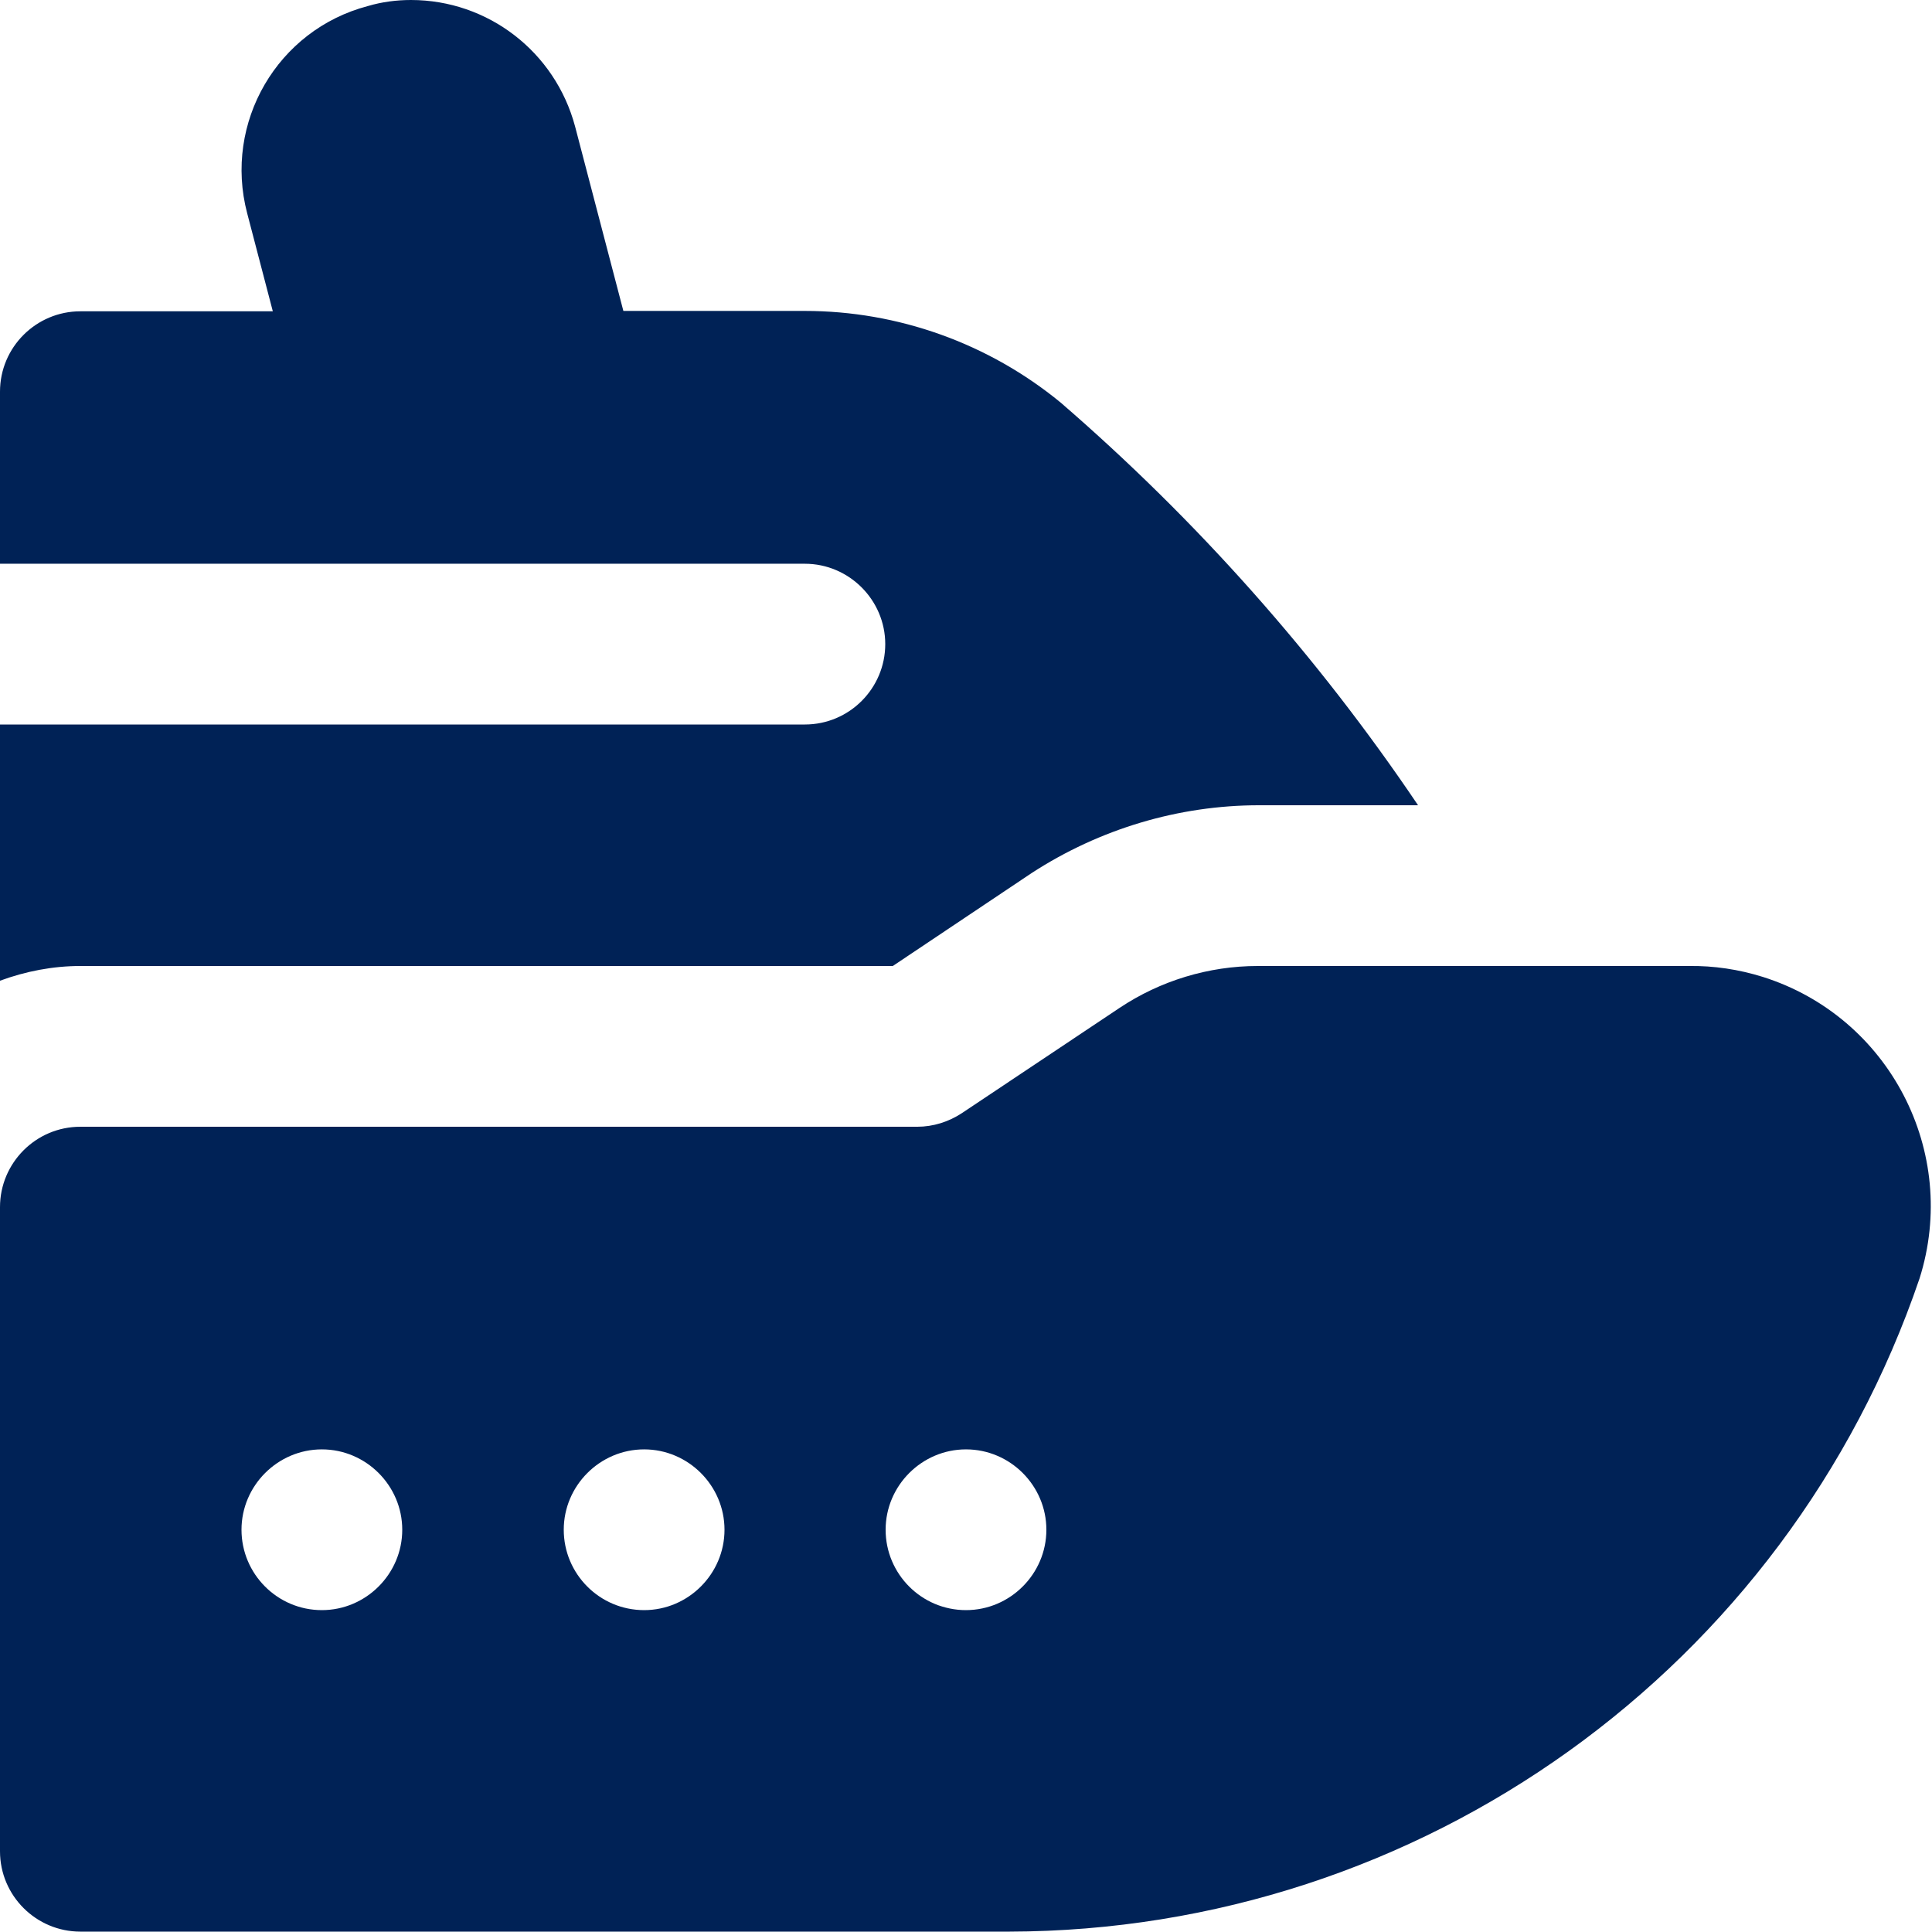 <?xml version="1.0" encoding="UTF-8"?>
<svg xmlns="http://www.w3.org/2000/svg" version="1.1" viewBox="0 0 512 512">
  <defs>
    <style>
      .cls-1 {
        fill: #002256;
      }
    </style>
  </defs>
  <!-- Generator: Adobe Illustrator 28.7.1, SVG Export Plug-In . SVG Version: 1.2.0 Build 142)  -->
  <g>
    <g id="Layer_1">
      <path class="cls-1" d="M447.5,256h-114.2c-13,0-25.8,3.9-36.6,11.1l-41.8,27.9c-3.5,2.3-7.6,3.6-11.8,3.6H21.3c-11.8,0-21.3,9.6-21.3,21.3v170.7c0,11.8,9.6,21.3,21.3,21.3h246.1c109.1-.2,206.1-69.7,241.3-173.1,10.6-33.5-8-69.3-41.5-79.9-6.4-2-13-3-19.7-2.9ZM85.3,426.7c-11.8,0-21.3-9.6-21.3-21.3s9.6-21.3,21.3-21.3,21.3,9.6,21.3,21.3-9.6,21.3-21.3,21.3ZM170.7,426.7c-11.8,0-21.3-9.6-21.3-21.3s9.6-21.3,21.3-21.3,21.3,9.6,21.3,21.3-9.6,21.3-21.3,21.3ZM256,426.7c-11.8,0-21.3-9.6-21.3-21.3s9.6-21.3,21.3-21.3,21.3,9.6,21.3,21.3-9.6,21.3-21.3,21.3ZM21.3,256c-7.3,0-14.5,1.4-21.3,3.9v-67.9h213.3c11.8,0,21.3-9.6,21.3-21.3s-9.6-21.3-21.3-21.3H0v-45.6c0-11.8,9.6-21.3,21.3-21.3h51l-6.8-26c-6.3-24,8-48.6,32-54.9C101.2.5,105.1,0,108.9,0h0c20.4,0,38.2,13.7,43.5,33.5l12.8,48.9h48.1c24.7,0,48.7,8.6,67.8,24.3,36.1,31.2,68,67.1,94.7,106.7h-42.1c-21.4,0-42.3,6.3-60.2,17.9l-36.9,24.7H21.3Z"/>
    </g>
  </g>
</svg>
